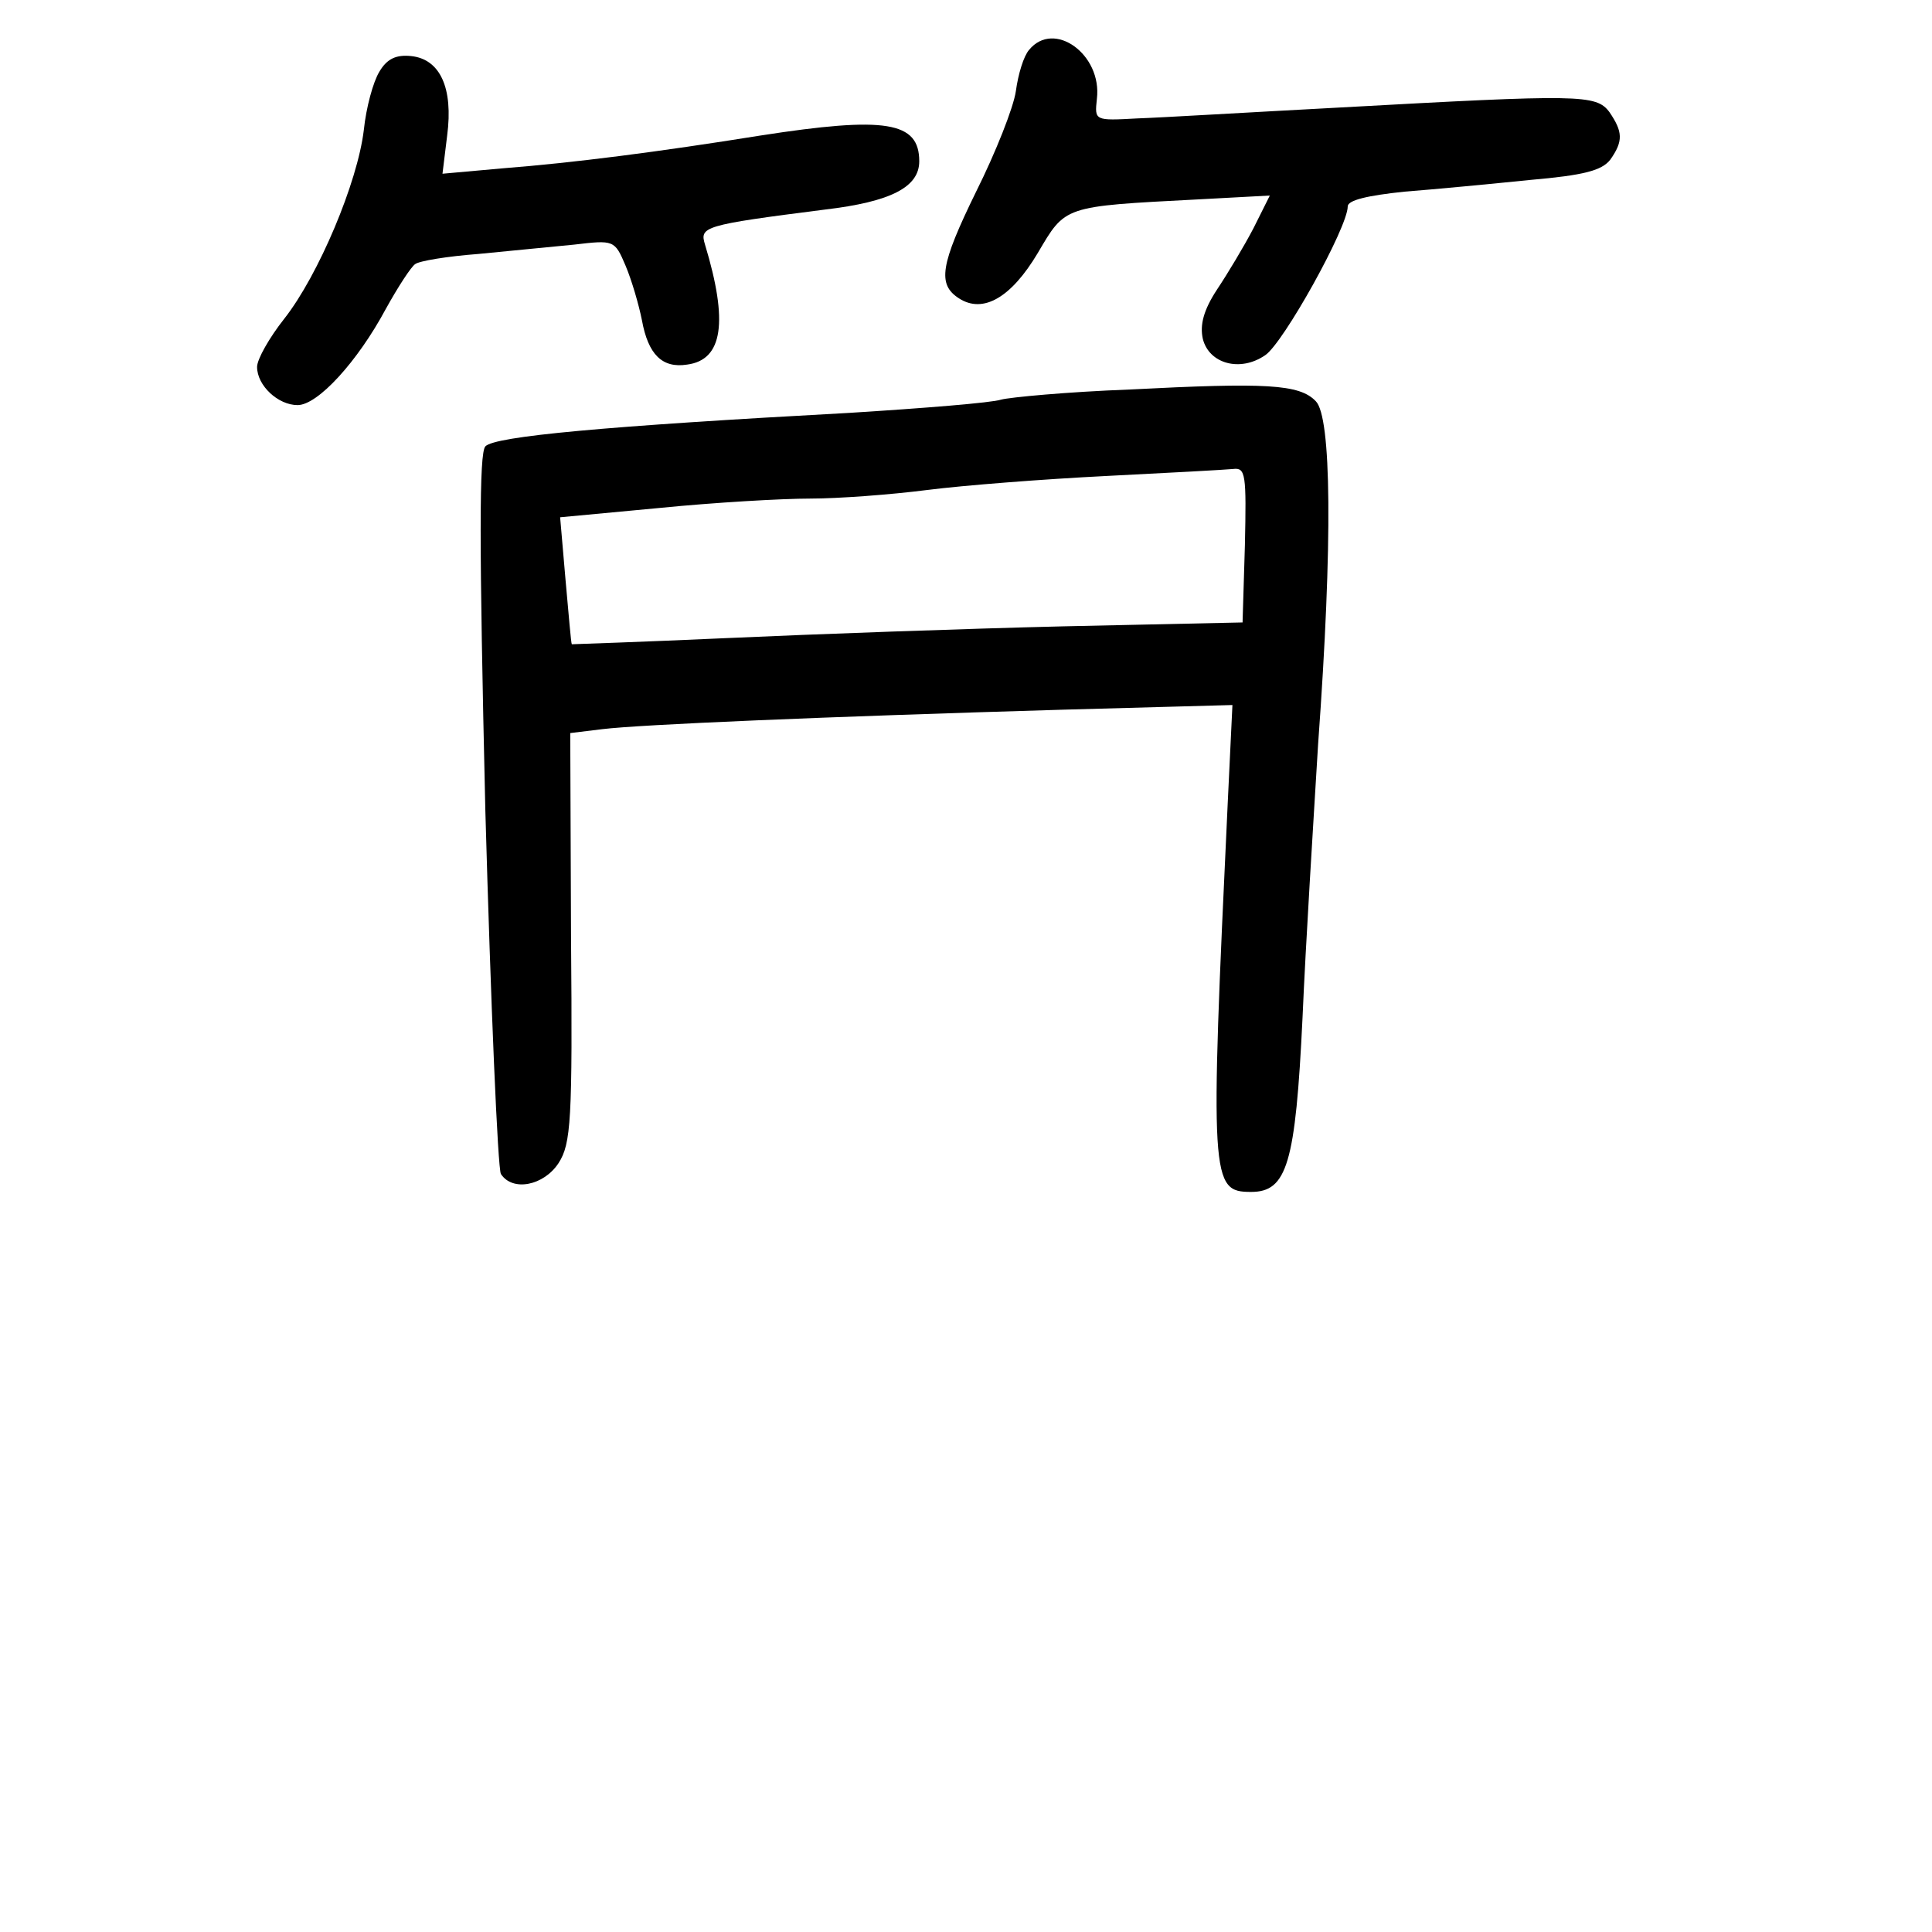 <?xml version="1.0" standalone="no"?>
<!DOCTYPE svg PUBLIC "-//W3C//DTD SVG 20010904//EN"
 "http://www.w3.org/TR/2001/REC-SVG-20010904/DTD/svg10.dtd">
<svg version="1.0" xmlns="http://www.w3.org/2000/svg"
 width="248pt" height="248pt" viewBox="0 0 248 248"
 preserveAspectRatio="xMidYMid meet">
<g transform="translate(0,248) scale(0.1,-0.1)"
fill="#000000" stroke="none">
<path d="M1321 2416 c-7 -8 -14 -31 -17 -53 -3 -21 -26 -79 -51 -129 -46 -94
-50 -119 -22 -137 31 -20 67 1 101 58 36 61 32 60 205 69 l93 5 -21 -42 c-12
-23 -33 -58 -47 -79 -17 -26 -22 -45 -18 -63 8 -32 48 -43 80 -21 23 15 106
164 106 191 0 8 25 14 73 19 39 3 112 10 161 15 69 6 92 12 103 26 17 24 16
36 -1 61 -17 23 -38 23 -346 6 -113 -6 -230 -13 -260 -14 -55 -3 -55 -3 -52
25 7 57 -55 102 -87 63z"/>
<path d="M487 2388 c-8 -13 -17 -46 -20 -75 -8 -67 -58 -186 -102 -242 -19
-24 -35 -52 -35 -62 0 -24 27 -49 52 -49 26 0 77 56 113 123 16 29 33 55 38
58 5 4 41 10 81 13 39 4 94 9 123 12 51 6 52 6 66 -27 8 -19 17 -50 21 -70 8
-44 26 -62 58 -57 46 6 53 55 23 154 -7 23 -3 25 154 45 85 10 121 29 121 62
0 51 -43 58 -204 33 -131 -21 -240 -35 -330 -42 l-78 -7 6 49 c8 61 -9 98 -46
102 -19 2 -31 -3 -41 -20z"/>
<path d="M1450 1980 c-80 -3 -154 -10 -165 -13 -12 -4 -99 -11 -195 -17 -313
-17 -455 -30 -467 -43 -8 -9 -8 -122 0 -467 7 -250 16 -461 20 -467 15 -23 55
-15 74 14 16 25 18 54 16 290 l-1 262 41 5 c49 6 285 16 591 25 l218 6 -6
-125 c-23 -487 -22 -500 30 -500 46 0 57 36 66 224 4 94 14 252 20 351 19 261
17 420 -3 440 -21 22 -64 24 -239 15z m148 -200 l-3 -99 -230 -5 c-126 -3
-320 -10 -430 -15 -110 -5 -201 -8 -201 -8 -1 1 -4 38 -8 82 l-7 81 128 12
c70 7 157 12 193 12 36 0 103 5 150 11 47 6 150 14 230 18 80 4 153 8 163 9
16 2 17 -7 15 -98z"/>
</g>
</svg>
